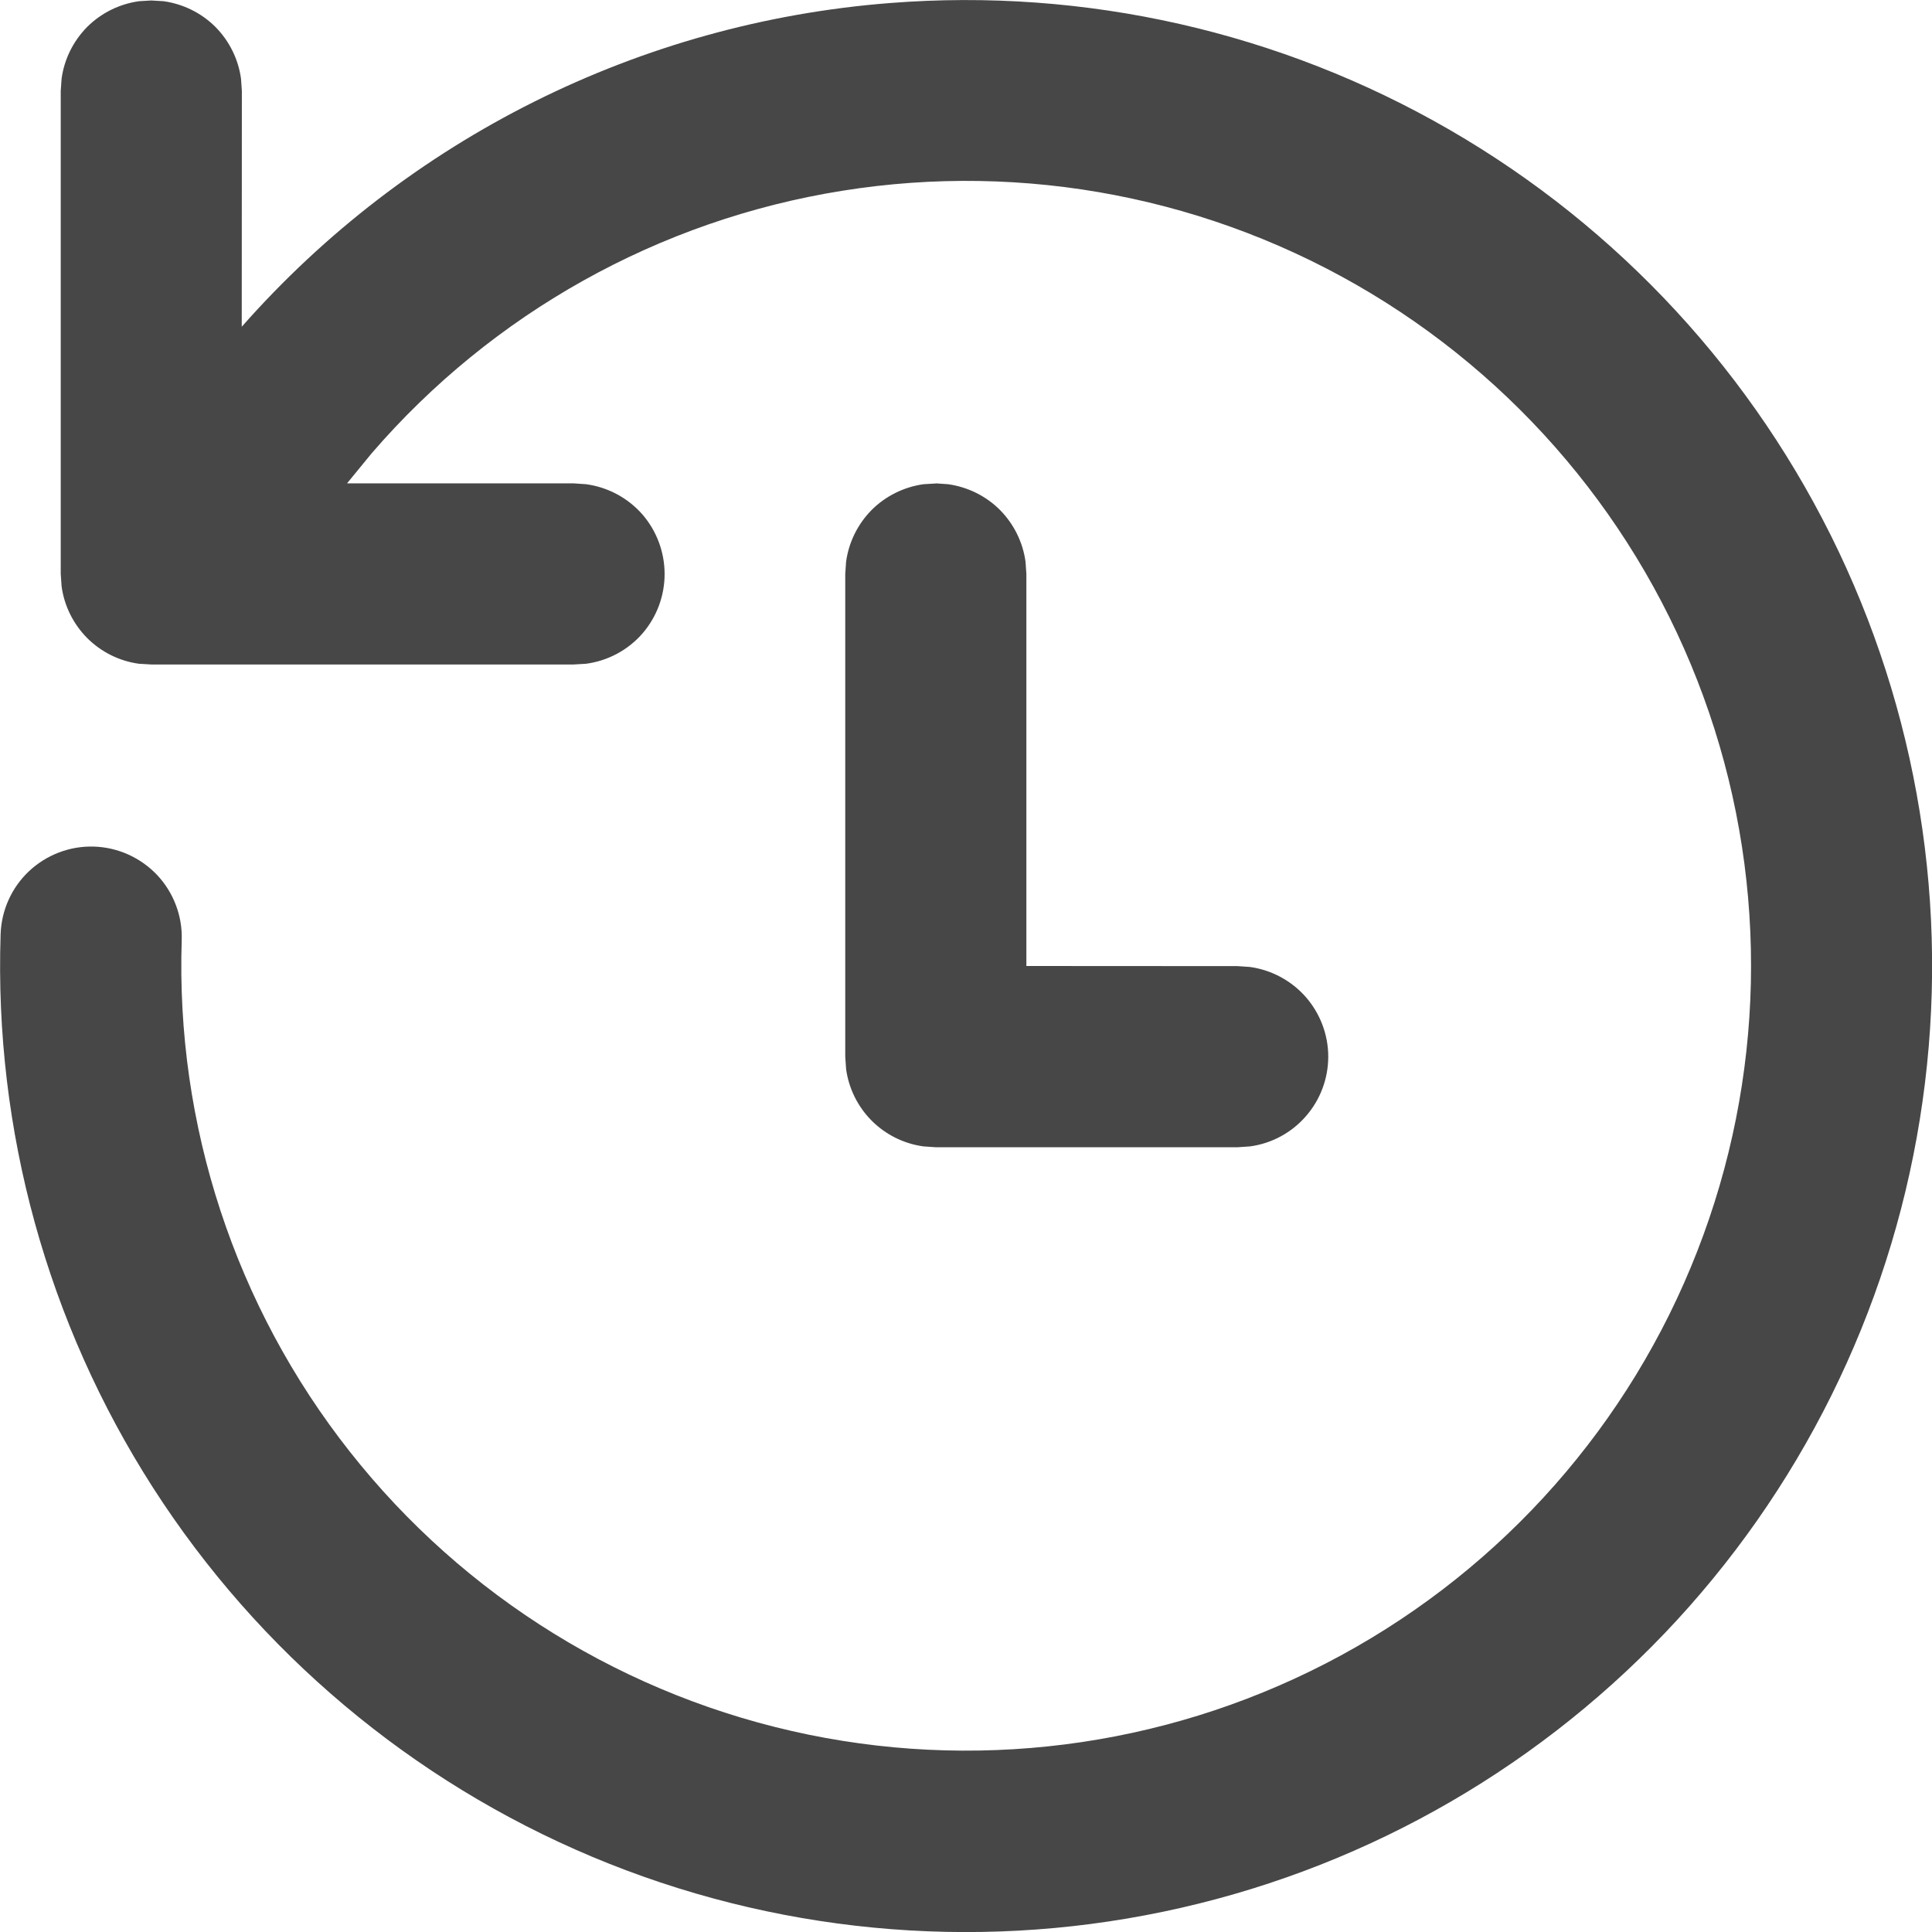 <svg width="16" height="16" viewBox="0 0 16 16" fill="none" xmlns="http://www.w3.org/2000/svg">
<path d="M7.372 0.025C8.987 -0.102 10.603 0.264 12.005 1.075C13.408 1.886 14.531 3.104 15.227 4.567C15.922 6.031 16.157 7.671 15.899 9.271C15.642 10.87 14.905 12.354 13.786 13.526C12.667 14.697 11.219 15.502 9.633 15.832C8.047 16.163 6.397 16.004 4.904 15.377C3.41 14.749 2.142 13.683 1.267 12.32C0.392 10.956 -0.048 9.359 0.005 7.739C0.011 7.54 0.095 7.352 0.24 7.215C0.385 7.079 0.578 7.005 0.777 7.011C0.976 7.017 1.164 7.102 1.301 7.246C1.437 7.391 1.511 7.584 1.505 7.783C1.454 9.316 1.947 10.818 2.897 12.022C3.846 13.226 5.191 14.056 6.693 14.365C8.196 14.674 9.759 14.441 11.106 13.709C12.454 12.976 13.499 11.791 14.056 10.362C14.614 8.933 14.649 7.353 14.154 5.902C13.659 4.45 12.667 3.22 11.353 2.429C10.039 1.638 8.488 1.337 6.974 1.58C5.459 1.822 4.079 2.593 3.078 3.754L2.874 4.003H4.751L4.853 4.01C5.033 4.034 5.199 4.123 5.319 4.259C5.438 4.396 5.504 4.572 5.504 4.754C5.504 4.936 5.438 5.111 5.319 5.248C5.199 5.385 5.033 5.473 4.853 5.497L4.751 5.503H1.253L1.151 5.497C0.989 5.475 0.838 5.4 0.722 5.284C0.607 5.168 0.532 5.018 0.51 4.855L0.503 4.753V0.753L0.51 0.652C0.532 0.49 0.607 0.339 0.722 0.223C0.838 0.107 0.989 0.033 1.151 0.01L1.253 0.004L1.355 0.01C1.517 0.033 1.668 0.107 1.784 0.223C1.899 0.339 1.974 0.49 1.996 0.652L2.003 0.753L2.002 2.706C3.375 1.148 5.301 0.186 7.372 0.025ZM7.75 4.003L7.852 4.01C8.014 4.033 8.165 4.107 8.281 4.223C8.396 4.339 8.471 4.49 8.493 4.652L8.5 4.753V8L10.25 8.001L10.352 8.008C10.531 8.033 10.696 8.122 10.815 8.258C10.934 8.395 11 8.57 11 8.751C11 8.932 10.934 9.108 10.815 9.244C10.696 9.381 10.531 9.47 10.352 9.494L10.25 9.501H7.75L7.648 9.494C7.486 9.472 7.335 9.397 7.22 9.282C7.104 9.166 7.029 9.015 7.007 8.853L7 8.75V4.753L7.007 4.652C7.029 4.49 7.104 4.339 7.219 4.223C7.335 4.107 7.486 4.033 7.648 4.01L7.75 4.004V4.003Z" fill="#1A1A1A" fill-opacity="0.8"/>
</svg>
